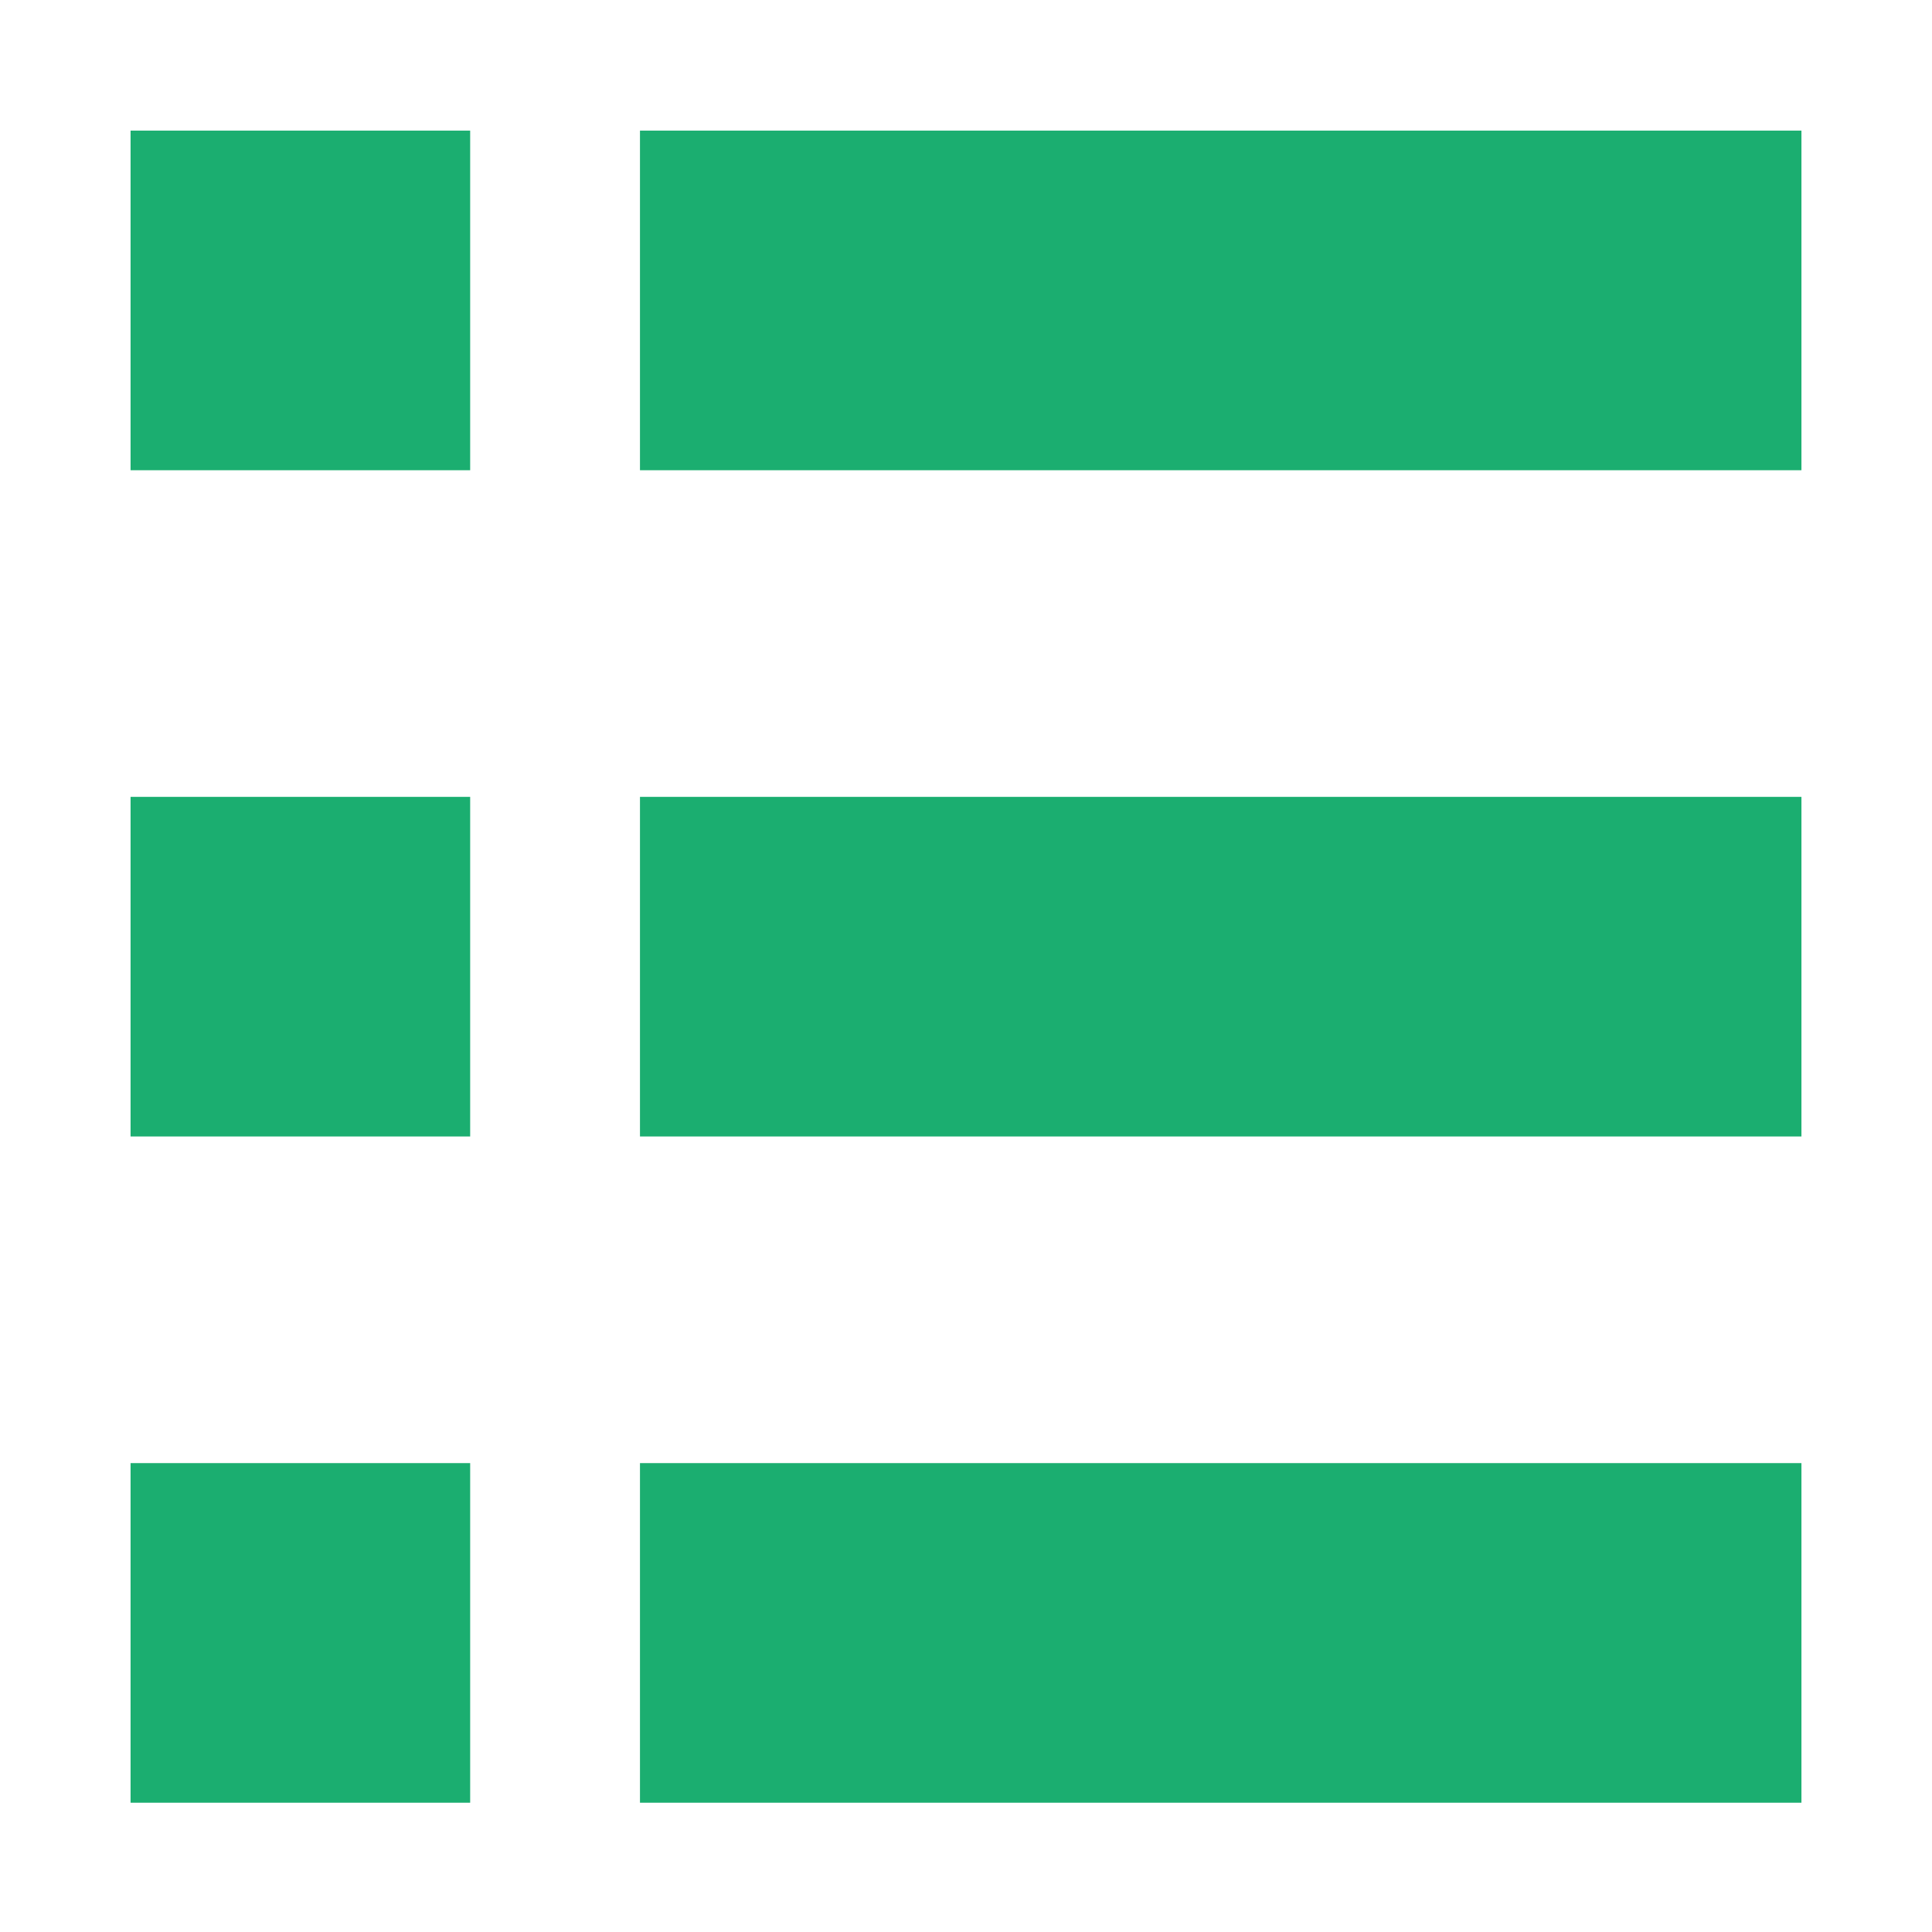 <?xml version="1.0" encoding="UTF-8" standalone="no"?>
<!-- Generator: Adobe Illustrator 24.0.0, SVG Export Plug-In . SVG Version: 6.00 Build 0)  -->

<svg
   version="1.1"
   id="Layer_2"
   x="0px"
   y="0px"
   viewBox="0 0 512 512"
   enable-background="new 0 0 512 512"
   xml:space="preserve"
   sodipodi:docname="hamburger.svg"
   inkscape:export-filename="hamburger.svg"
   inkscape:export-xdpi="96"
   inkscape:export-ydpi="96"
   inkscape:version="1.2 (dc2aedaf03, 2022-05-15)"
   xmlns:inkscape="http://www.inkscape.org/namespaces/inkscape"
   xmlns:sodipodi="http://sodipodi.sourceforge.net/DTD/sodipodi-0.dtd"
   xmlns="http://www.w3.org/2000/svg"
   xmlns:svg="http://www.w3.org/2000/svg"><defs
   id="defs37"><inkscape:path-effect
   effect="fillet_chamfer"
   id="path-effect918"
   is_visible="true"
   lpeversion="1"
   nodesatellites_param="F,0,0,1,0,20,0,1 @ F,0,0,1,0,20,0,1 @ F,0,0,1,0,20,0,1 @ F,0,0,1,0,20,0,1"
   unit="px"
   method="auto"
   mode="F"
   radius="20"
   chamfer_steps="1"
   flexible="false"
   use_knot_distance="true"
   apply_no_radius="true"
   apply_with_radius="true"
   only_selected="false"
   hide_knots="false" /><inkscape:path-effect
   effect="fillet_chamfer"
   id="path-effect916"
   is_visible="true"
   lpeversion="1"
   nodesatellites_param="F,0,0,1,0,20,0,1 @ F,0,0,1,0,20,0,1 @ F,0,0,1,0,20,0,1 @ F,0,0,1,0,20,0,1"
   unit="px"
   method="auto"
   mode="F"
   radius="20"
   chamfer_steps="1"
   flexible="false"
   use_knot_distance="true"
   apply_no_radius="true"
   apply_with_radius="true"
   only_selected="false"
   hide_knots="false" /><inkscape:path-effect
   effect="fillet_chamfer"
   id="path-effect914"
   is_visible="true"
   lpeversion="1"
   nodesatellites_param="F,0,0,1,0,20,0,1 @ F,0,0,1,0,20,0,1 @ F,0,0,1,0,20,0,1 @ F,0,0,1,0,20,0,1"
   unit="px"
   method="auto"
   mode="F"
   radius="20"
   chamfer_steps="1"
   flexible="false"
   use_knot_distance="true"
   apply_no_radius="true"
   apply_with_radius="true"
   only_selected="false"
   hide_knots="false" /><inkscape:path-effect
   effect="fillet_chamfer"
   id="path-effect912"
   is_visible="true"
   lpeversion="1"
   nodesatellites_param="F,0,0,1,0,20,0,1 @ F,0,0,1,0,20,0,1 @ F,0,0,1,0,20,0,1 @ F,0,0,1,0,20,0,1"
   unit="px"
   method="auto"
   mode="F"
   radius="20"
   chamfer_steps="1"
   flexible="false"
   use_knot_distance="true"
   apply_no_radius="true"
   apply_with_radius="true"
   only_selected="false"
   hide_knots="false" /><inkscape:path-effect
   effect="fillet_chamfer"
   id="path-effect910"
   is_visible="true"
   lpeversion="1"
   nodesatellites_param="F,0,0,1,0,20,0,1 @ F,0,0,1,0,20,0,1 @ F,0,0,1,0,20,0,1 @ F,0,0,1,0,20,0,1"
   unit="px"
   method="auto"
   mode="F"
   radius="20"
   chamfer_steps="1"
   flexible="false"
   use_knot_distance="true"
   apply_no_radius="true"
   apply_with_radius="true"
   only_selected="false"
   hide_knots="false" /><inkscape:path-effect
   effect="fillet_chamfer"
   id="path-effect908"
   is_visible="true"
   lpeversion="1"
   nodesatellites_param="F,0,0,1,0,20,0,1 @ F,0,0,1,0,20,0,1 @ F,0,0,1,0,20,0,1 @ F,0,0,1,0,20,0,1"
   unit="px"
   method="auto"
   mode="F"
   radius="20"
   chamfer_steps="1"
   flexible="false"
   use_knot_distance="true"
   apply_no_radius="true"
   apply_with_radius="true"
   only_selected="false"
   hide_knots="false" />
	
	
	

		
		
	
		
		
	
		
		
	
			
		
			
		
			
		
			
		
			
		
			
		</defs><sodipodi:namedview
   id="namedview35"
   pagecolor="#ffffff"
   bordercolor="#000000"
   borderopacity="0.25"
   inkscape:showpageshadow="2"
   inkscape:pageopacity="0.0"
   inkscape:pagecheckerboard="0"
   inkscape:deskcolor="#d1d1d1"
   showgrid="false"
   inkscape:zoom="1.1241893"
   inkscape:cx="162.33921"
   inkscape:cy="261.07703"
   inkscape:window-width="1920"
   inkscape:window-height="1001"
   inkscape:window-x="-9"
   inkscape:window-y="-9"
   inkscape:window-maximized="1"
   inkscape:current-layer="Layer_2" />
<rect
   x="169.6"
   y="34.618"
   fill="#6E83B7"
   width="307.8"
   height="90"
   id="rect2"
   style="fill:#1bae70;fill-opacity:1;stroke-width:0.9"
   inkscape:path-effect="#path-effect910"
   d="m 189.6,34.618 h 267.8 a 20,20 45 0 1 20,20 v 50 a 20,20 135 0 1 -20,20 l -267.8,0 a 20,20 45 0 1 -20,-20 V 54.618 a 20,20 135 0 1 20,-20 z" /><rect
   x="34.6"
   y="34.618"
   fill="#6E83B7"
   width="90"
   height="90"
   id="rect6"
   style="fill:#1bae70;fill-opacity:1;stroke-width:0.9"
   inkscape:path-effect="#path-effect908"
   d="M 54.6,34.618 H 104.6 a 20,20 45 0 1 20,20 v 50 a 20,20 135 0 1 -20,20 H 54.6 a 20,20 45 0 1 -20,-20 V 54.618 a 20,20 135 0 1 20,-20 z" /><rect
   x="169.6"
   y="211.178"
   fill="#6E83B7"
   width="307.8"
   height="90"
   id="rect12"
   style="fill:#1bae70;fill-opacity:1;stroke-width:0.9"
   inkscape:path-effect="#path-effect914"
   d="m 189.6,211.178 267.8,0 a 20,20 45 0 1 20,20 v 50 a 20,20 135 0 1 -20,20 H 189.6 a 20,20 45 0 1 -20,-20 v -50 a 20,20 135 0 1 20,-20 z" /><rect
   x="34.6"
   y="211.178"
   fill="#6E83B7"
   width="90"
   height="90"
   id="rect16"
   style="fill:#1bae70;fill-opacity:1;stroke-width:0.9"
   inkscape:path-effect="#path-effect912"
   d="M 54.6,211.178 H 104.6 a 20,20 45 0 1 20,20 v 50 a 20,20 135 0 1 -20,20 H 54.6 a 20,20 45 0 1 -20,-20 v -50 a 20,20 135 0 1 20,-20 z" /><rect
   x="169.6"
   y="387.739"
   fill="#6E83B7"
   width="307.8"
   height="90"
   id="rect22"
   style="fill:#1bae70;fill-opacity:1;stroke-width:0.9"
   inkscape:path-effect="#path-effect918"
   d="m 189.6,387.739 h 267.8 a 20,20 45 0 1 20,20 v 50 a 20,20 135 0 1 -20,20 H 189.6 a 20,20 45 0 1 -20,-20 v -50 a 20,20 135 0 1 20,-20 z" /><rect
   x="34.6"
   y="387.739"
   fill="#6E83B7"
   width="90"
   height="90"
   id="rect26"
   style="fill:#1bae70;fill-opacity:1;stroke-width:0.9"
   inkscape:path-effect="#path-effect916"
   d="M 54.6,387.739 H 104.6 a 20,20 45 0 1 20,20 v 50 a 20,20 135 0 1 -20,20 H 54.6 a 20,20 45 0 1 -20,-20 v -50 a 20,20 135 0 1 20,-20 z" />
</svg>
